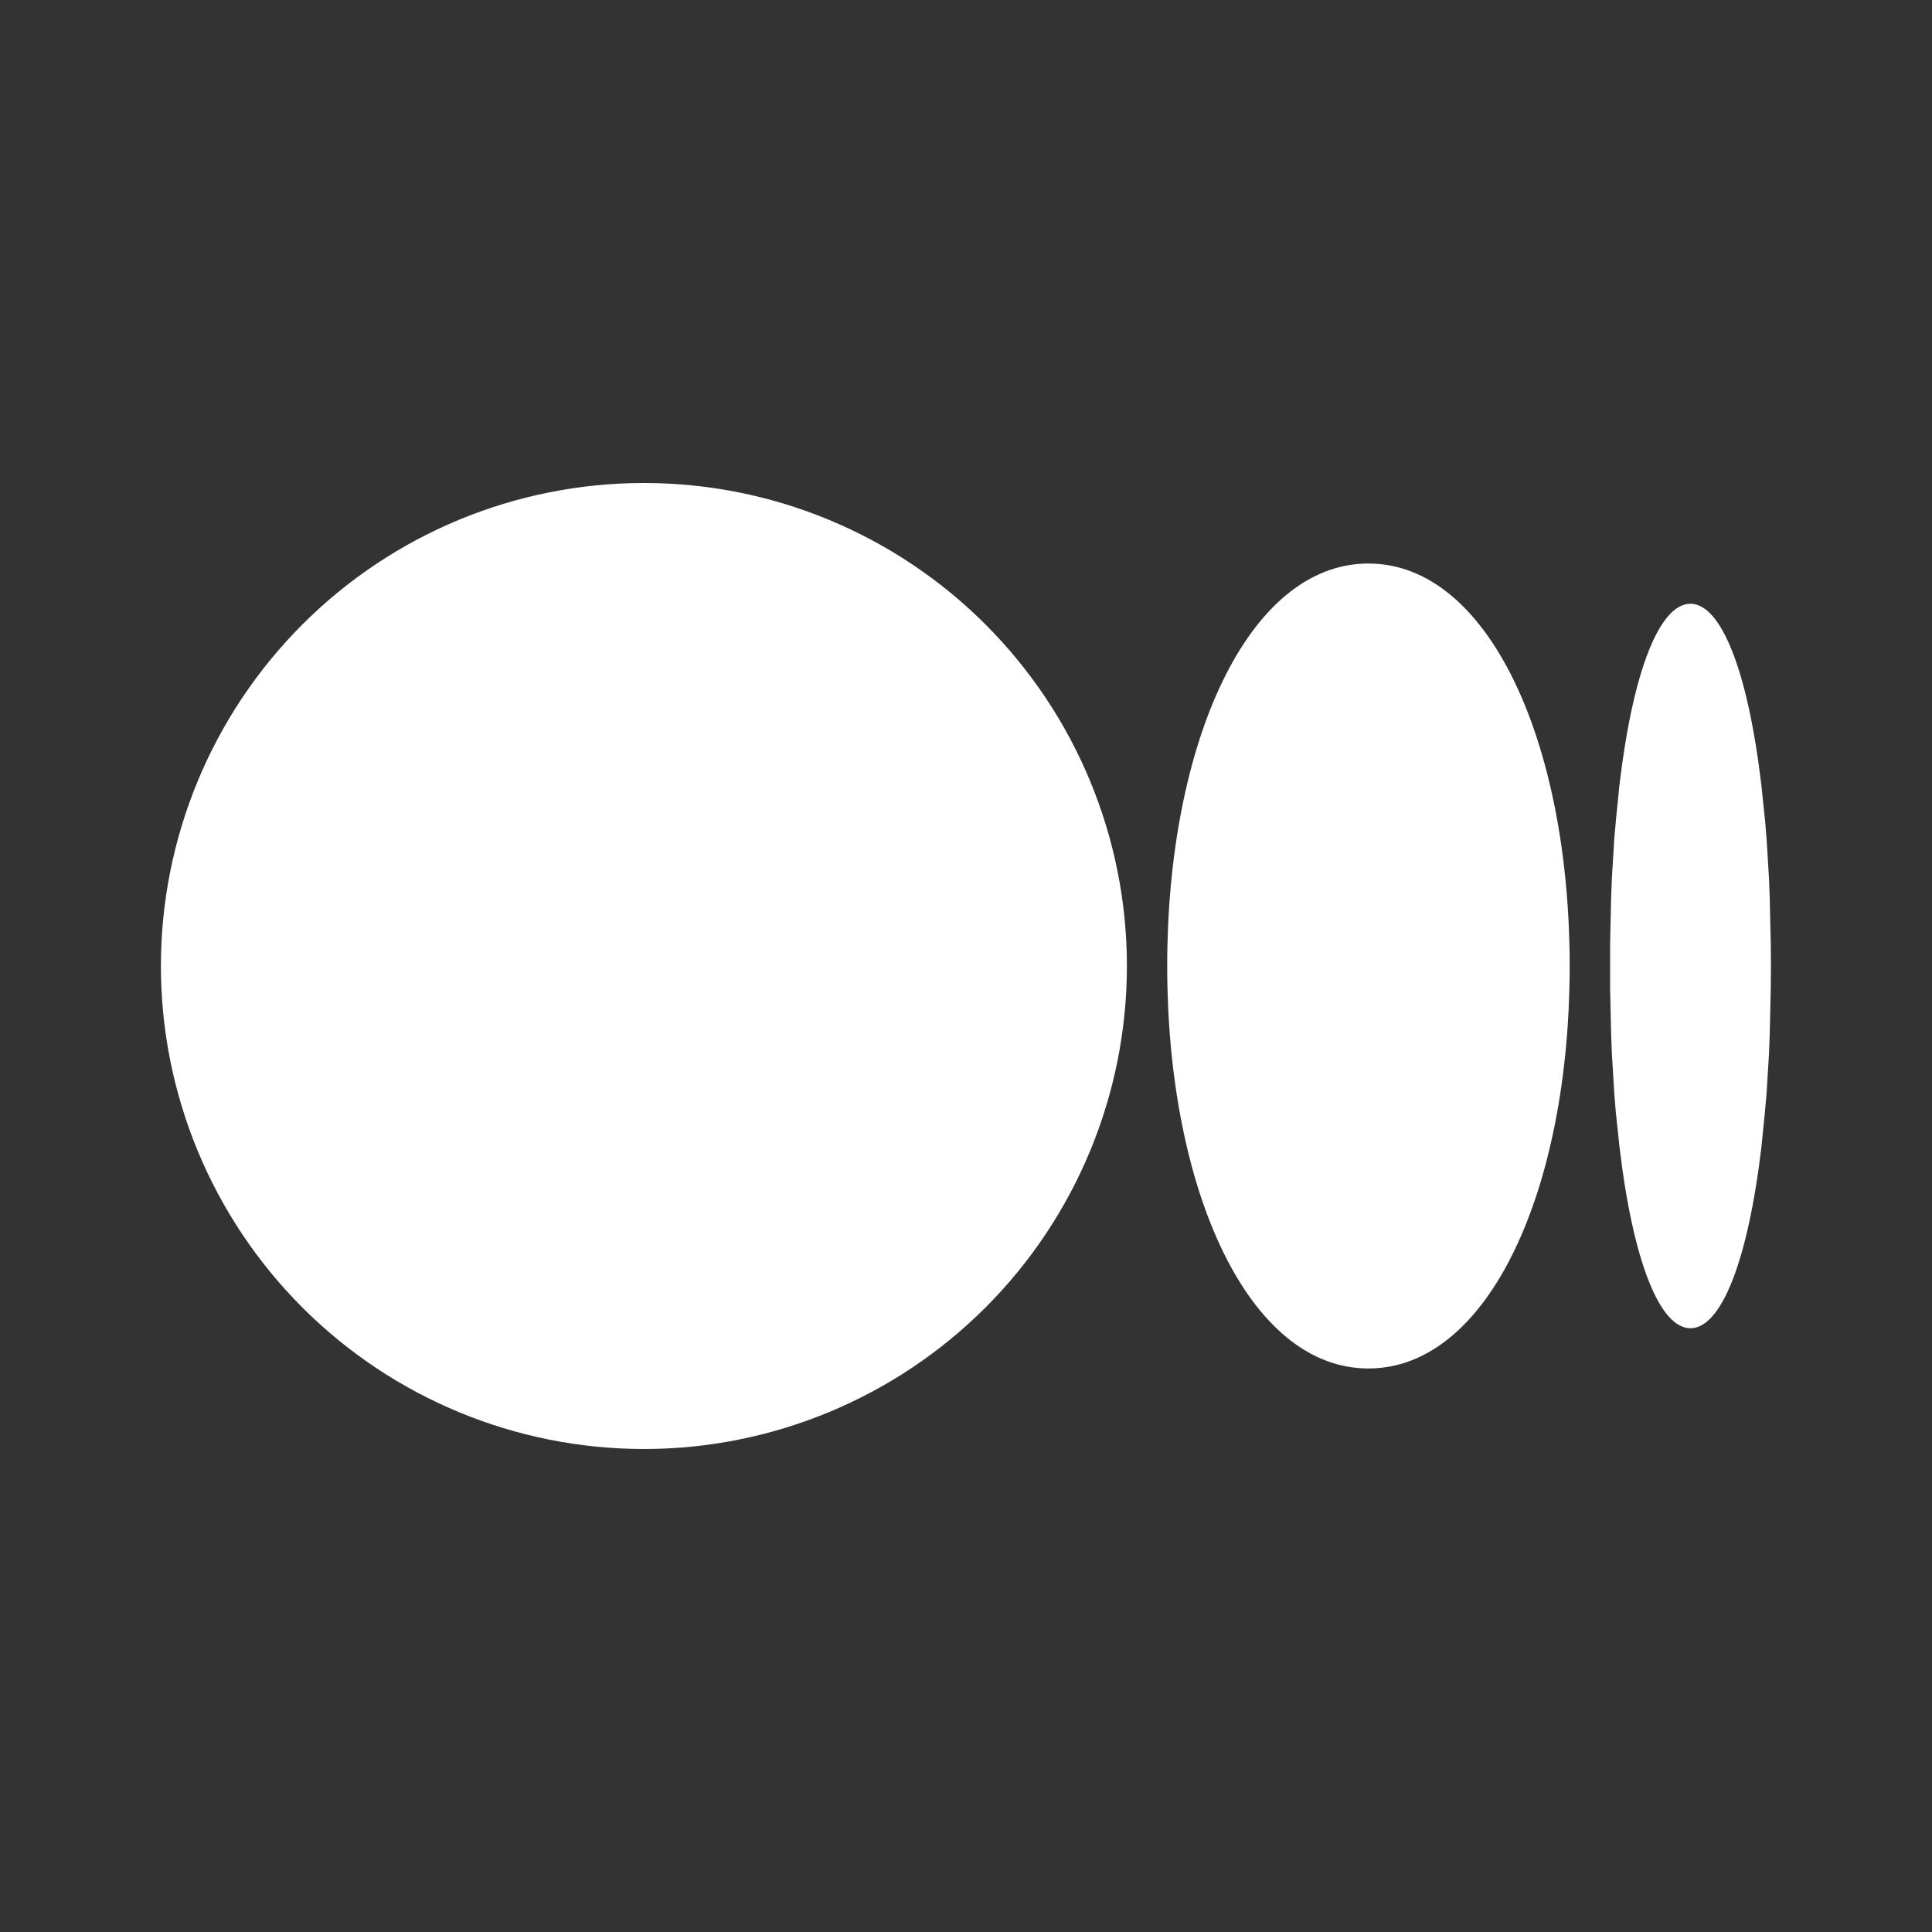 <svg xmlns="http://www.w3.org/2000/svg" width="28" height="28" viewBox="0 0 28 28" fill="none">
  <rect x="0" y="0" width="28" height="28" fill="#333333" stroke="none"/>
  <g clip-path="url(#clip0_610_12393)">
    <path d="M9.332 7C11.189 7 12.969 7.737 14.282 9.05C15.595 10.363 16.332 12.143 16.332 14C16.332 15.857 15.595 17.637 14.282 18.95C12.969 20.262 11.189 21 9.332 21C7.476 21 5.695 20.262 4.383 18.95C3.07 17.637 2.332 15.857 2.332 14C2.332 12.143 3.07 10.363 4.383 9.05C5.695 7.737 7.476 7 9.332 7ZM19.832 8.167C21.582 8.167 22.749 10.779 22.749 14C22.749 17.221 21.582 19.833 19.832 19.833C18.082 19.833 16.916 17.221 16.916 14C16.916 10.779 18.082 8.167 19.832 8.167ZM24.499 8.75C24.942 8.75 25.33 9.715 25.526 11.37L25.58 11.887L25.603 12.161L25.638 12.738L25.649 13.04L25.663 13.671L25.666 14L25.663 14.329L25.649 14.96L25.638 15.264L25.603 15.839L25.579 16.113L25.527 16.63C25.33 18.286 24.943 19.25 24.499 19.25C24.056 19.25 23.668 18.285 23.472 16.63L23.417 16.113C23.409 16.021 23.402 15.93 23.395 15.839L23.36 15.262C23.356 15.162 23.352 15.061 23.349 14.96L23.335 14.329V13.671L23.349 13.04L23.36 12.736L23.395 12.161L23.419 11.887L23.471 11.37C23.668 9.714 24.054 8.75 24.499 8.75Z" fill="white"/>
  </g>
  <defs>
    <clipPath id="clip0_610_12393">
      <rect width="28" height="28" fill="white"/>
    </clipPath>
  </defs>
</svg>